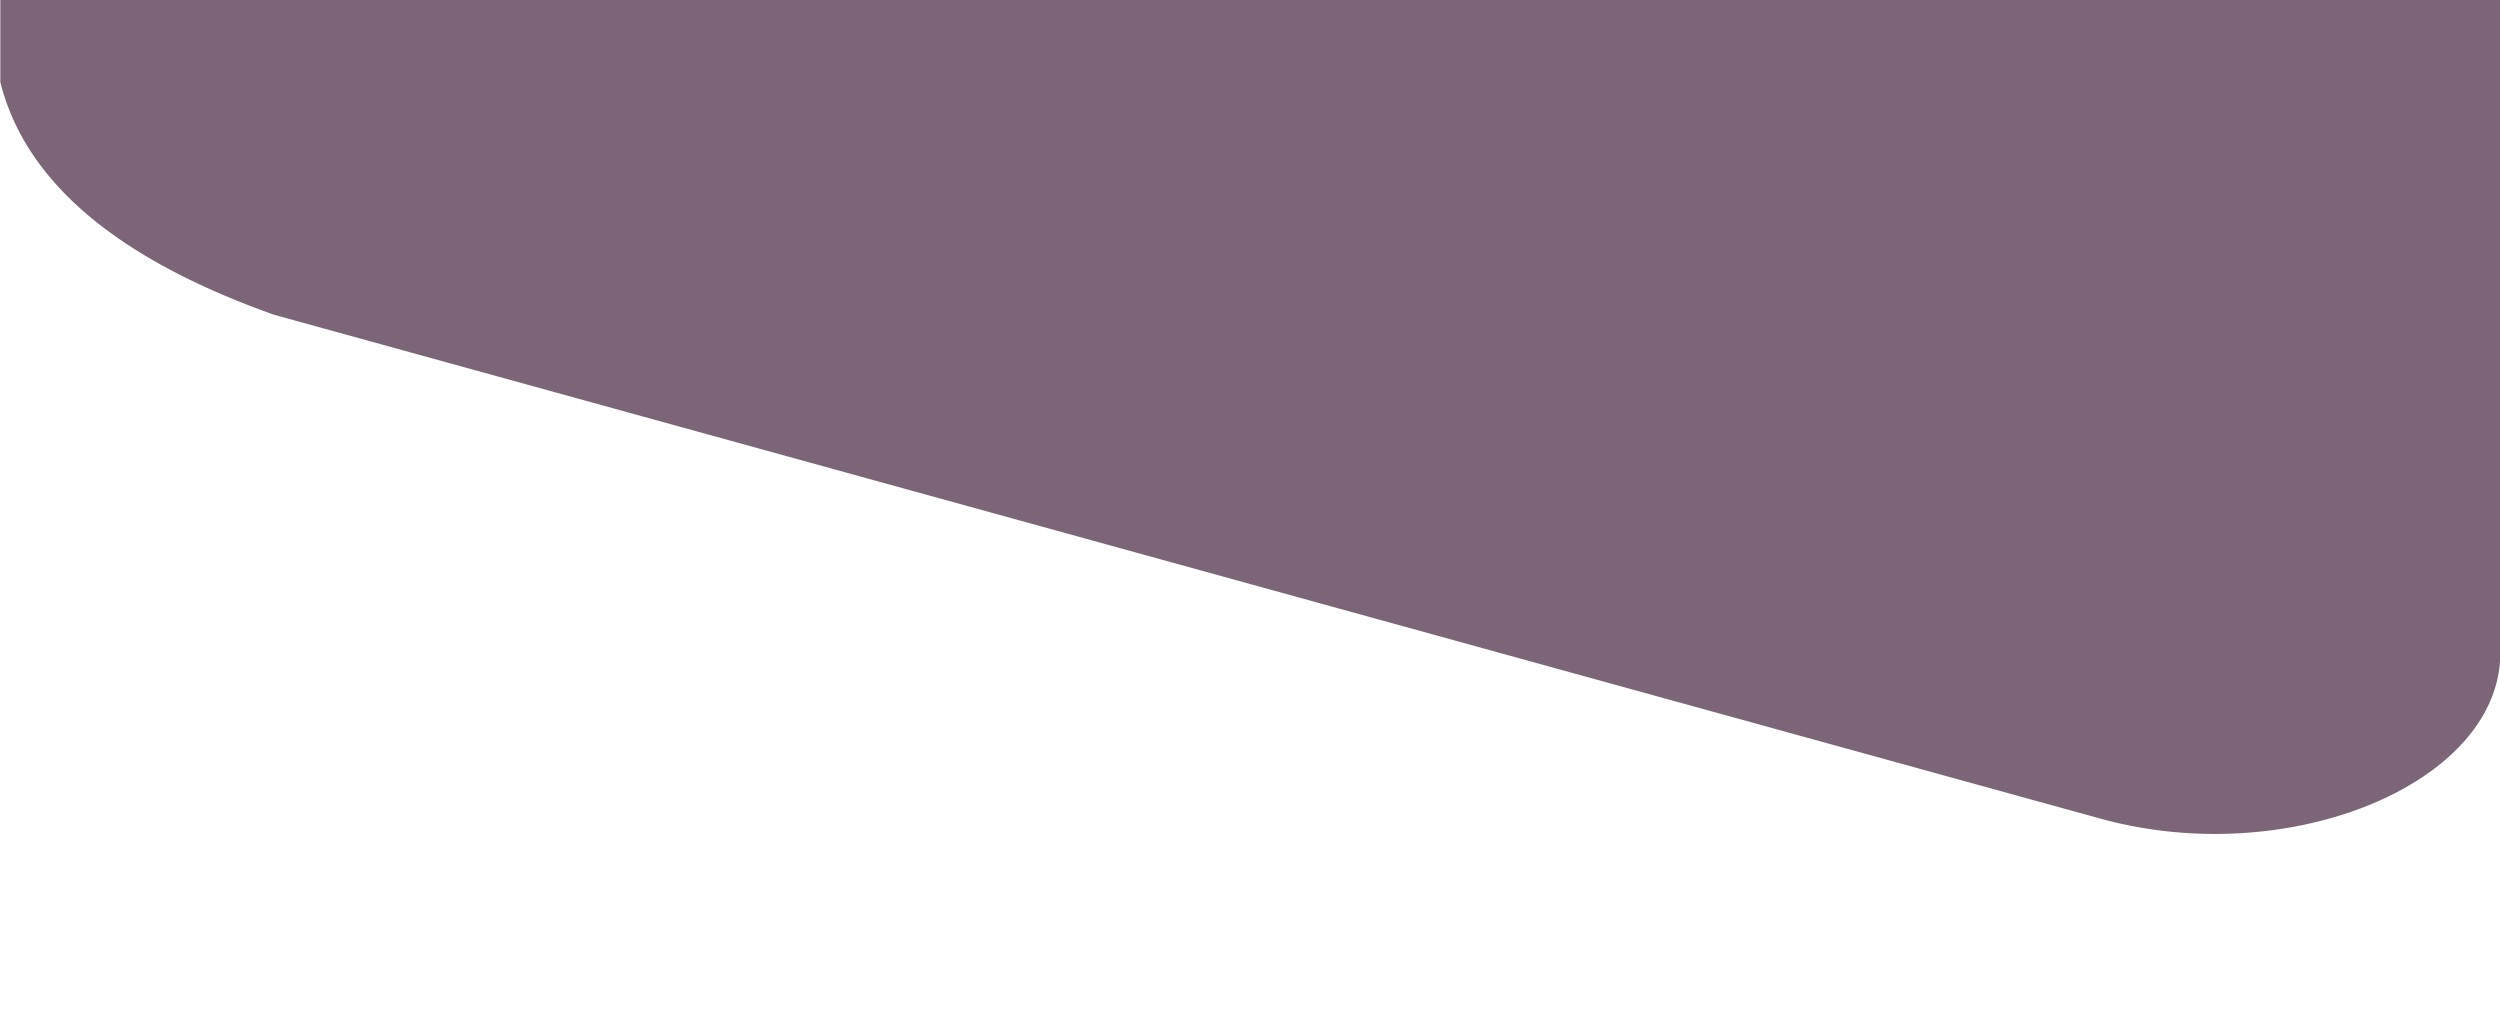 <svg xmlns="http://www.w3.org/2000/svg" viewBox="0 0 1400 570">
    <path d="M1400.19,0V365.58c0,73-118.1,122-223.71,92.91L153.82,176.37l-.57-.18C67.68,145.73,14.74,103.27.27,46.34a2.72,2.72,0,0,1-.08-.63V0Z" style="fill: #7c6576"/>
</svg>
